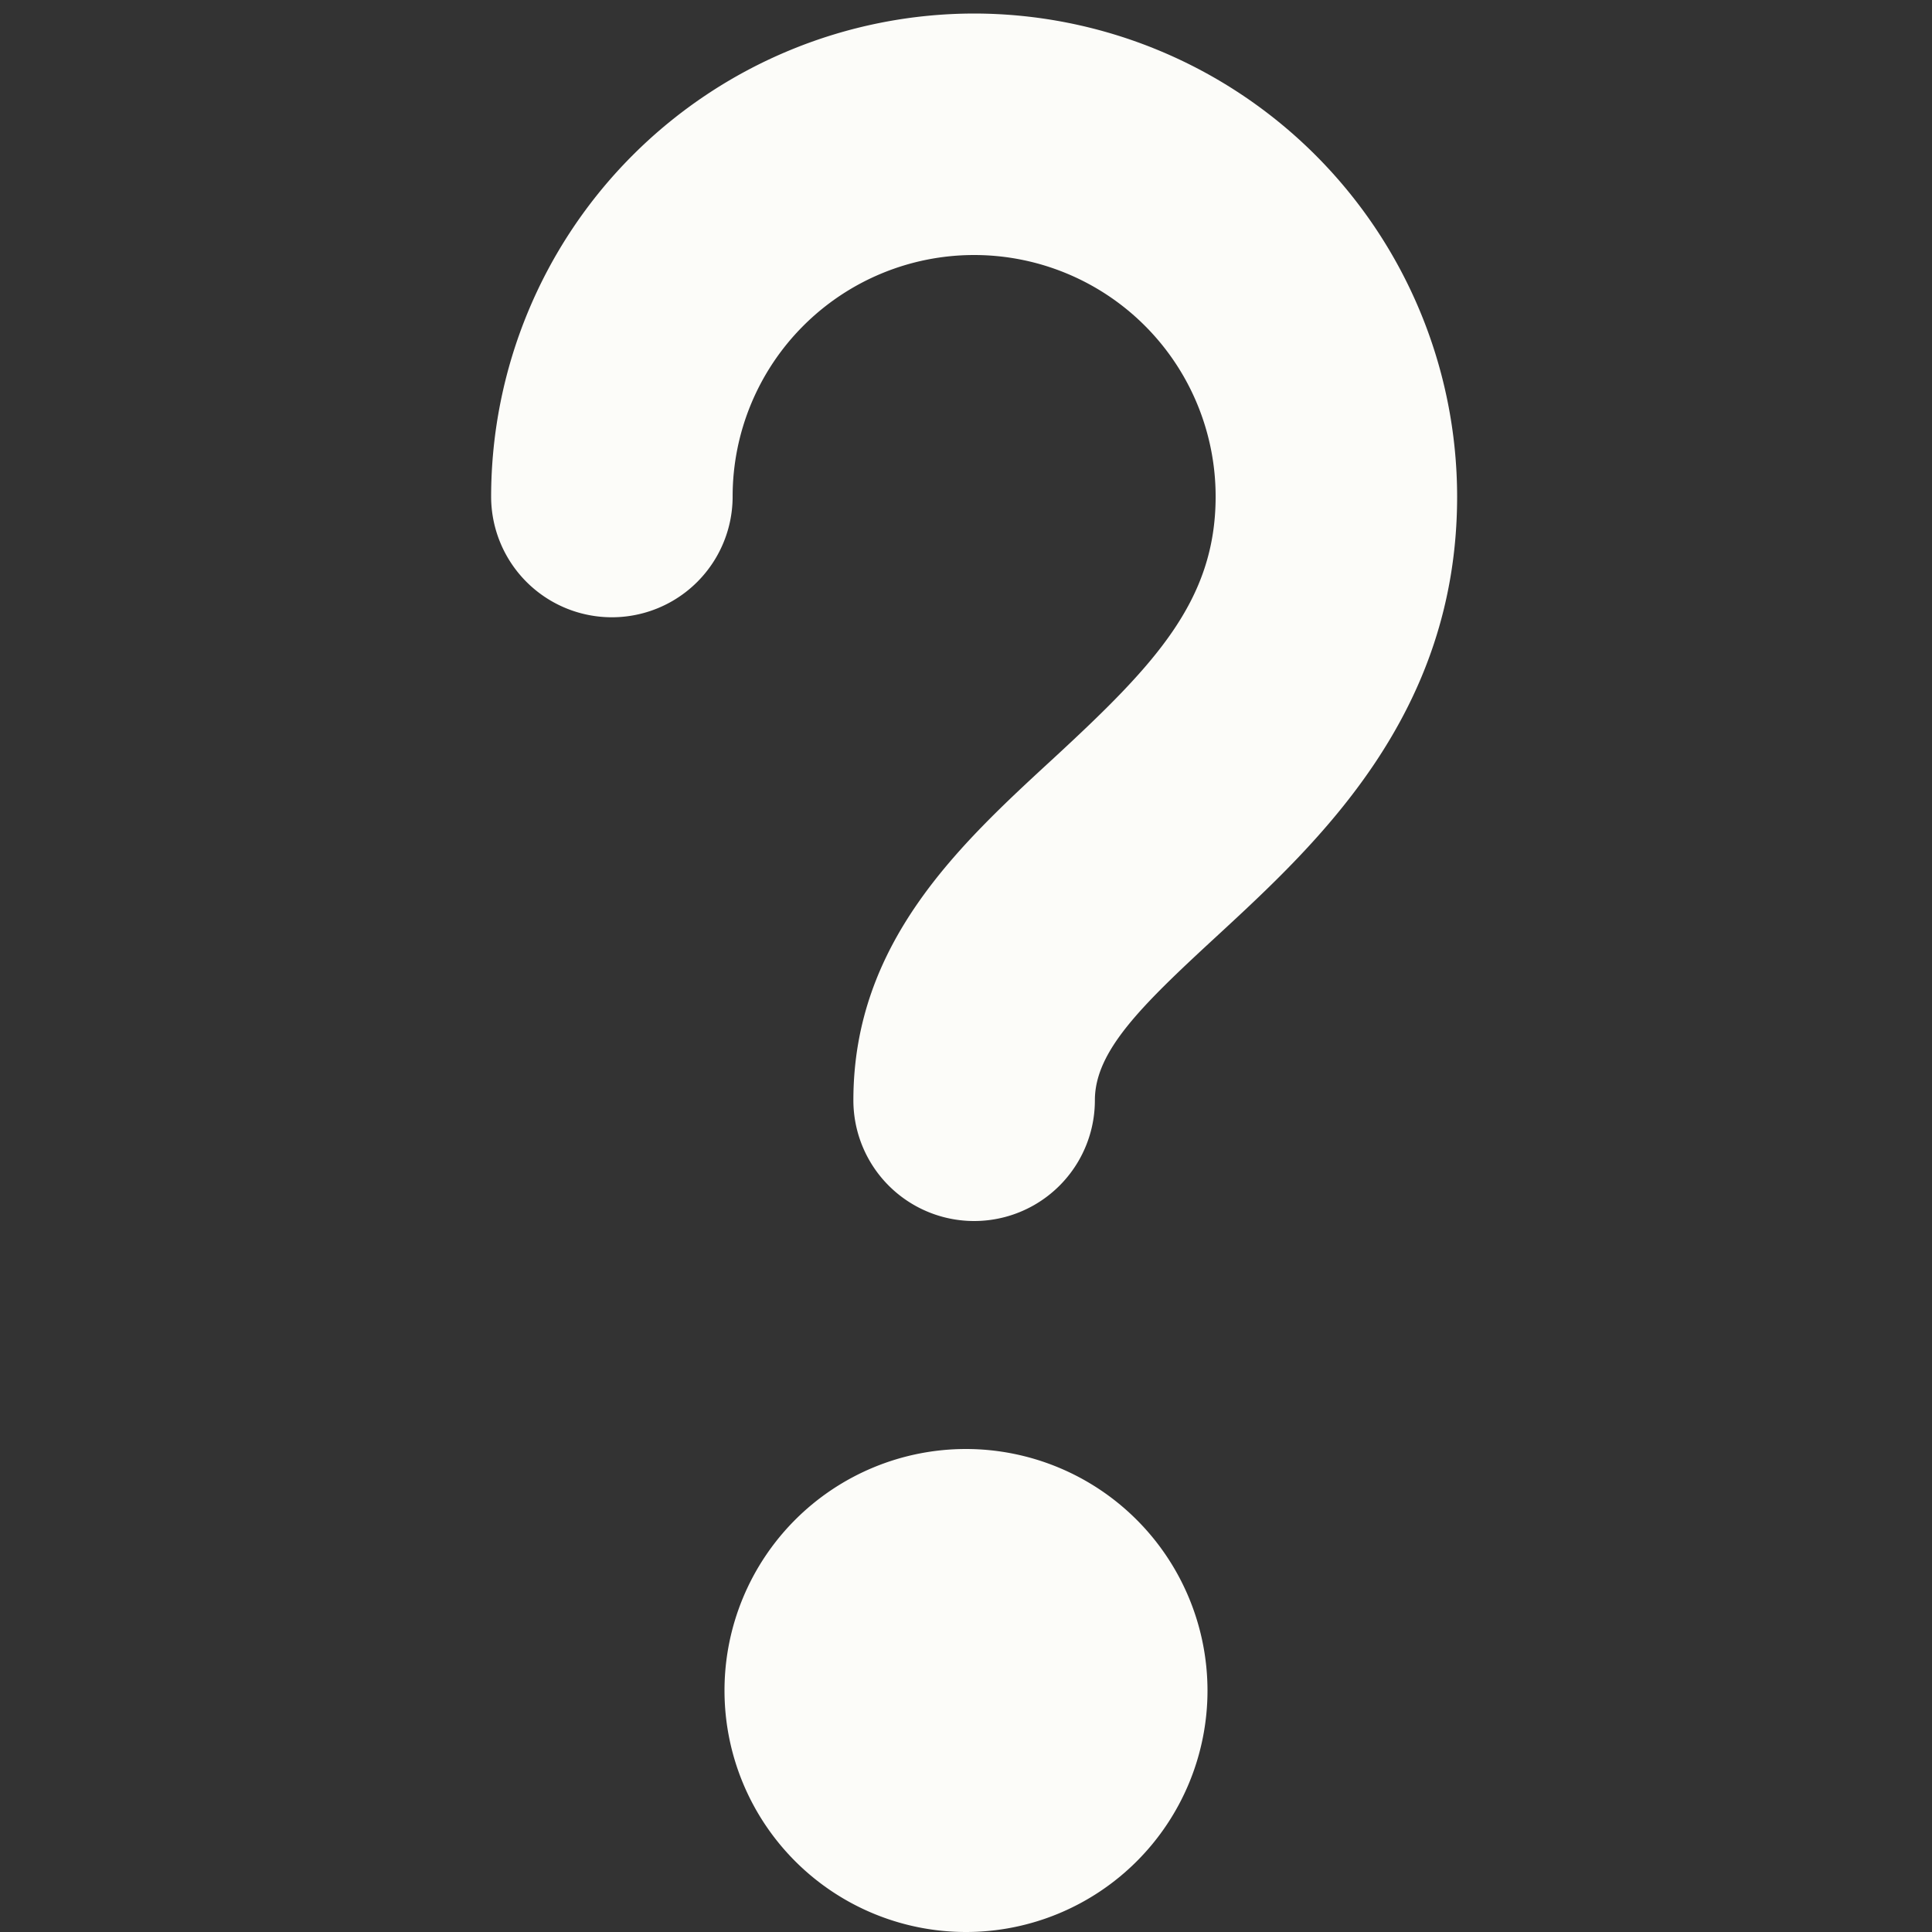 <svg width="96" height="96" xmlns="http://www.w3.org/2000/svg">
 <rect width="100%" height="100%" fill="#333333" stroke="none"/>
 <title/>

 <g>
  <title>background</title>
  <rect height="402" width="582" y="-1" x="-1" fill="none" id="canvas_background"/>
 </g>
 <g>
  <title>Layer 1</title>
  <path d="m48.404,0.672a24.027,24.027 0 0 0 -24,24a6,6 0 0 0 12,0a12,12 0 0 1 24,0c0,5.203 -3.059,8.396 -8.086,13.037c-4.652,4.283 -9.914,9.135 -9.914,16.963a6,6 0 0 0 12,0c0,-2.443 2.297,-4.688 6.047,-8.145c5.039,-4.652 11.953,-11.021 11.953,-21.855a24.027,24.027 0 0 0 -24,-24z" fill="#fcfcf9" id="svg_2"/>
  <path d="m48,72a12,12 0 1 0 12,12a12.012,12.012 0 0 0 -12,-12z" fill="#fcfcf9" id="svg_3"/>
 </g>
</svg>